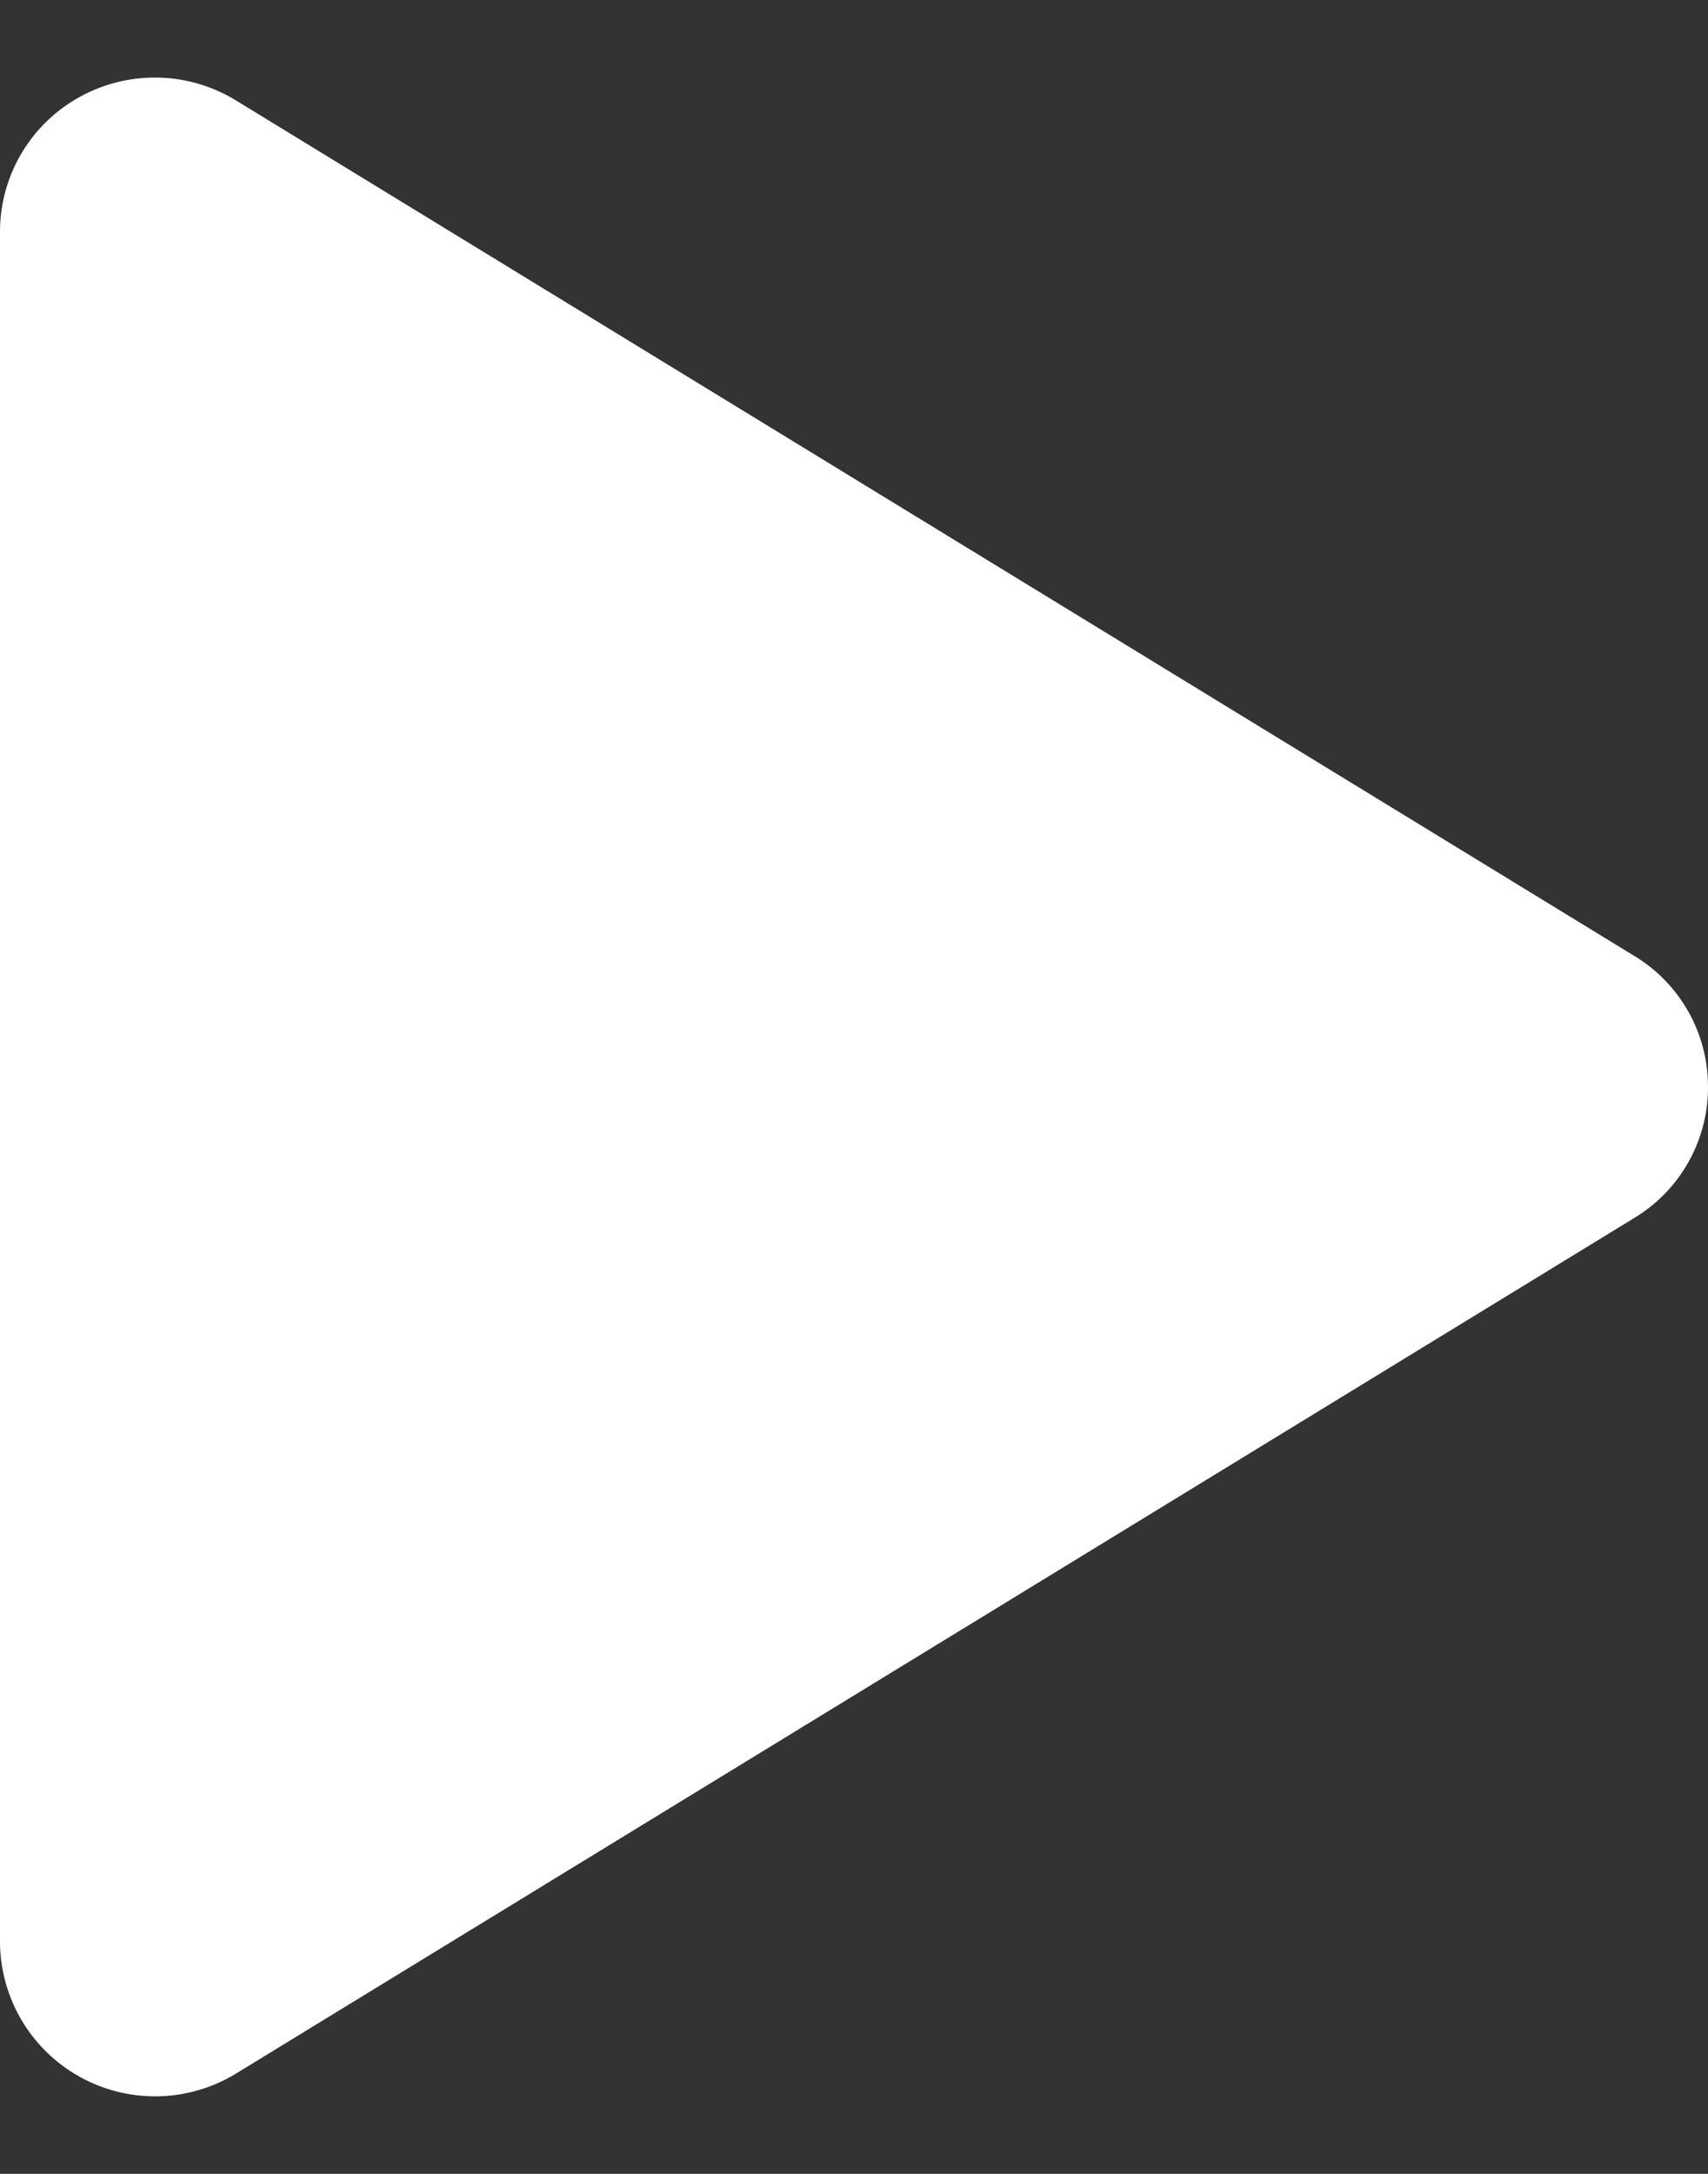 <svg width="11" height="14" fill="none" xmlns="http://www.w3.org/2000/svg"><rect width="100%" height="100%" fill="#333333" stroke="none"/><path d="M11 7a.983.983 0 01-.475.844l-9.005 5.51A.999.999 0 010 12.507V1.492A.991.991 0 01.507.628 1 1 0 011.52.647l9.005 5.509A.983.983 0 0111 7z" fill="#fff"/></svg>